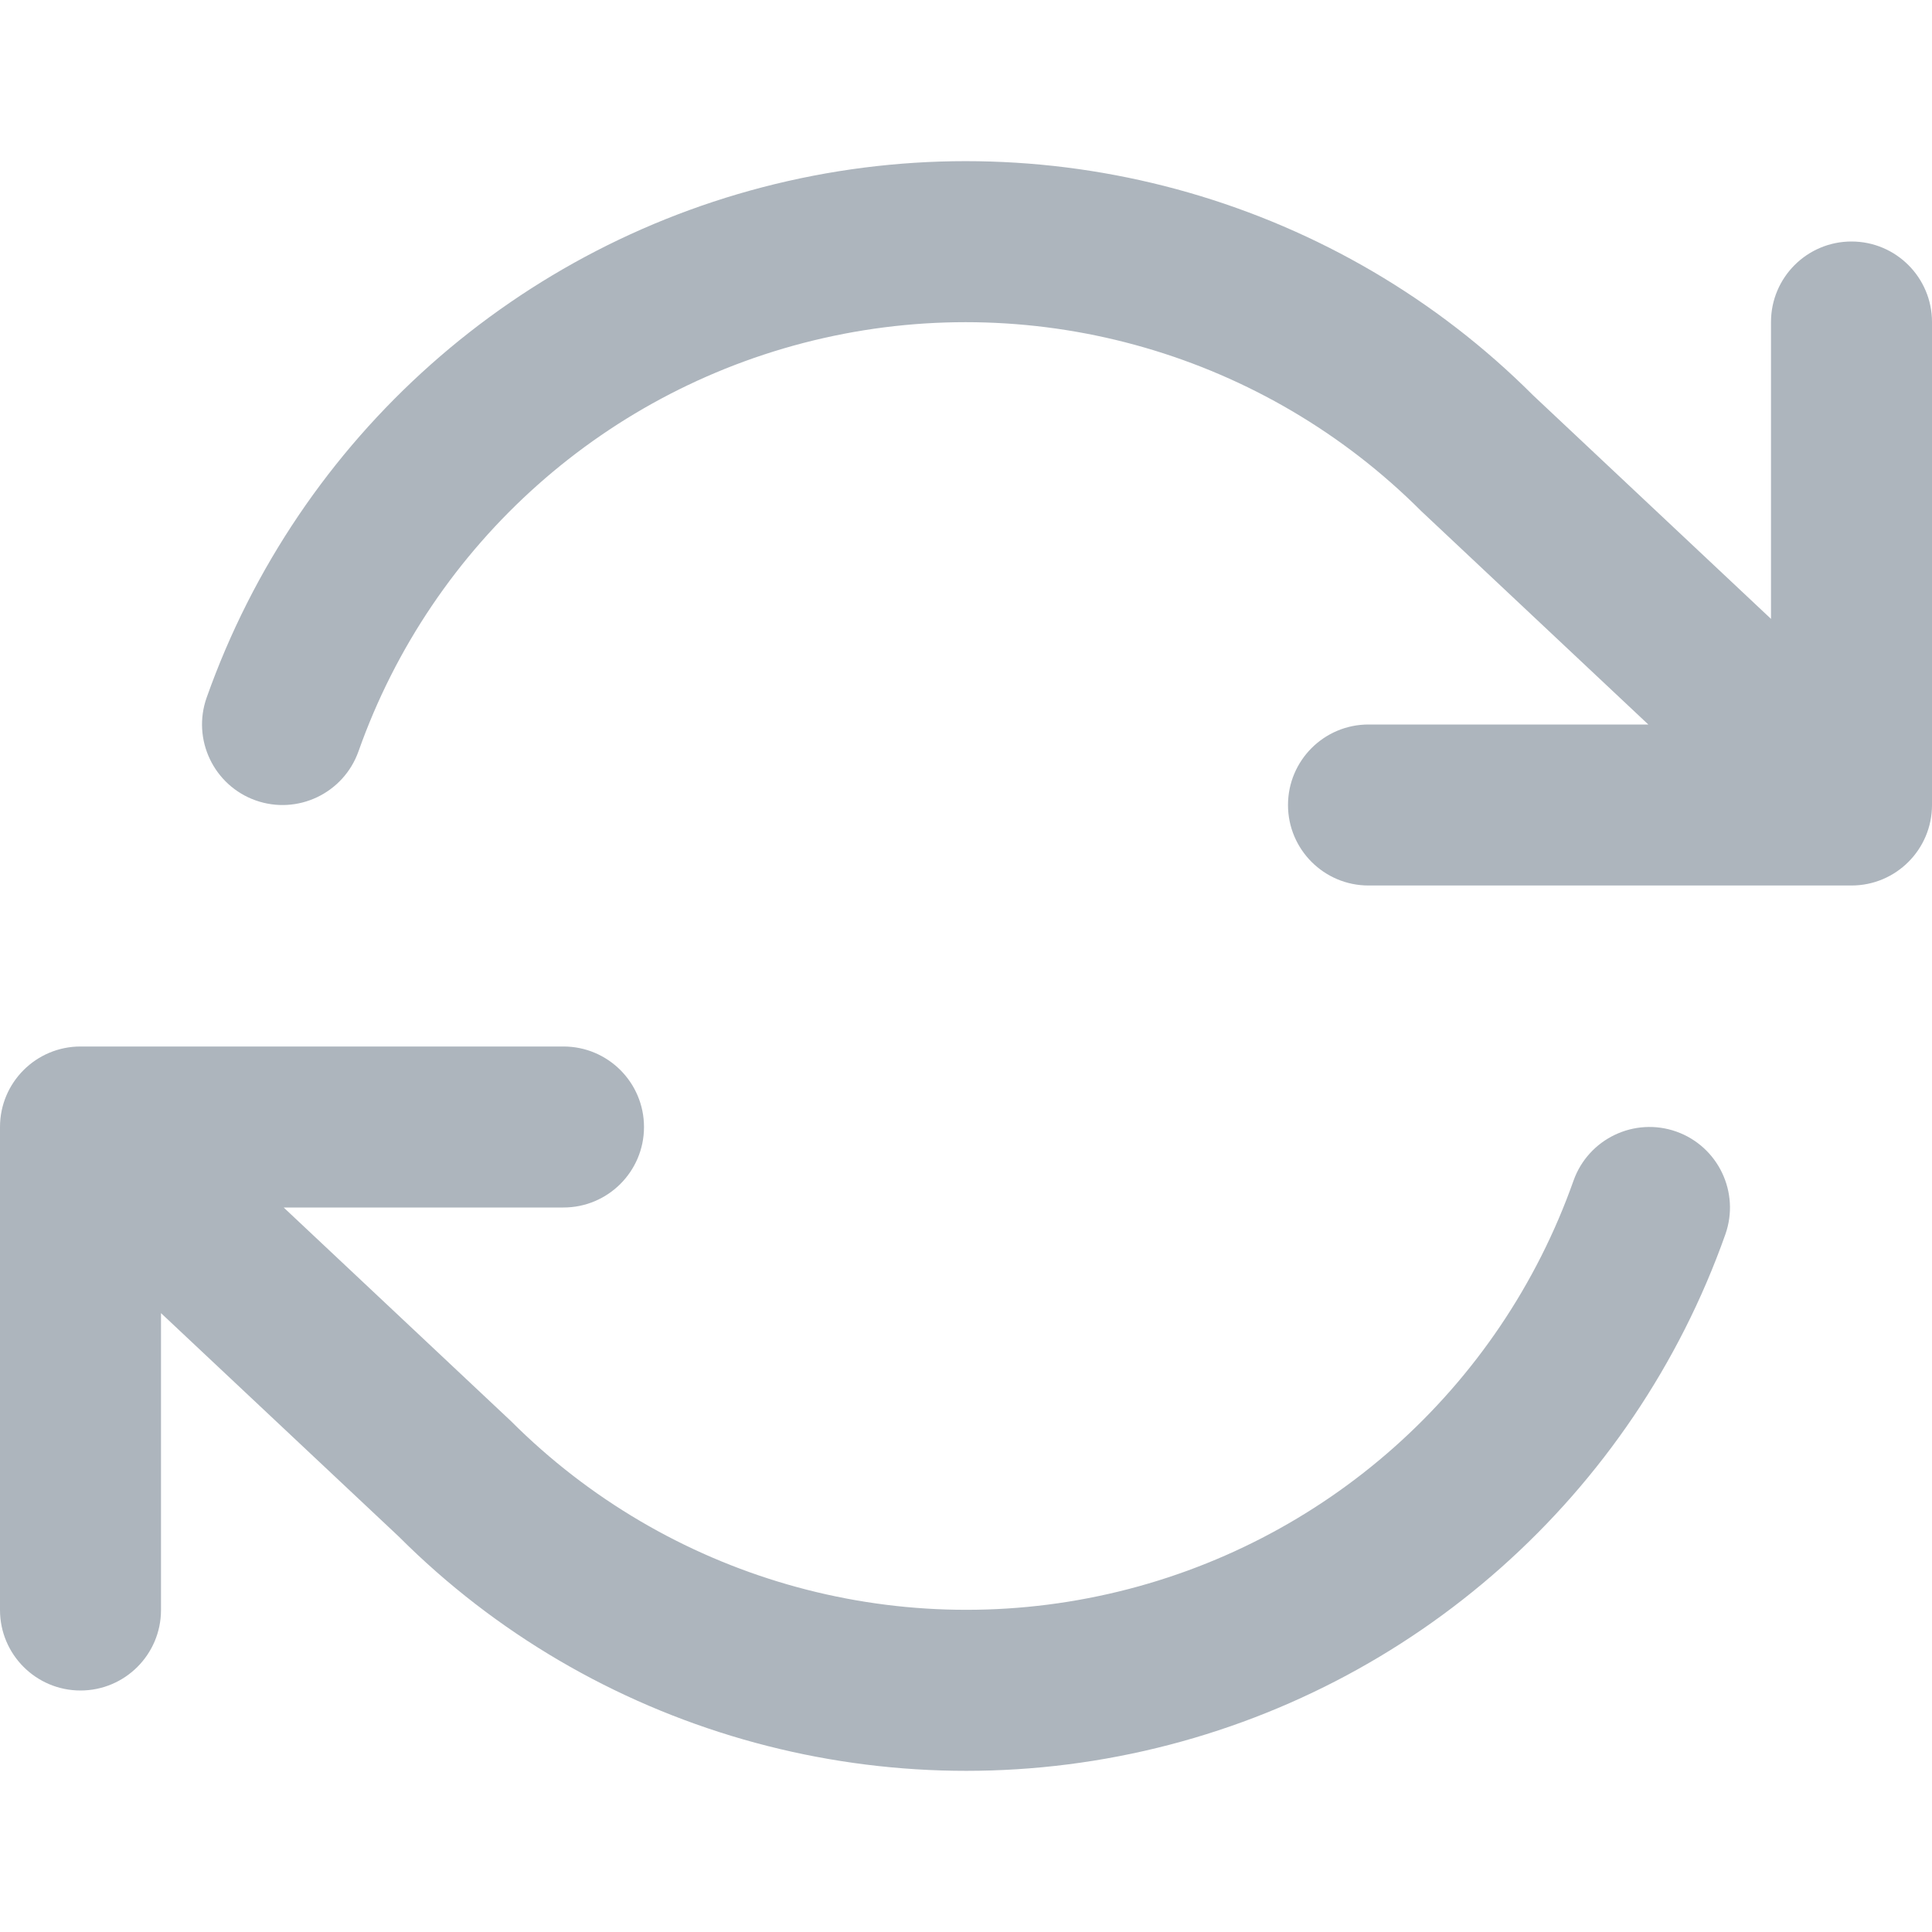 <?xml version="1.0" encoding="UTF-8"?>
<svg width="24px" height="24px" viewBox="0 0 24 24" version="1.1" xmlns="http://www.w3.org/2000/svg" xmlns:xlink="http://www.w3.org/1999/xlink">
    <!-- Generator: Sketch 56.3 (81716) - https://sketch.com -->
    <title>Icon/refresh</title>
    <desc>Created with Sketch.</desc>
    <g id="Icon/refresh" stroke="none" stroke-width="1" fill="none" fill-rule="evenodd">
        <path d="M22,7.688 L22,4 C22,3.448 22.448,3 23,3 C23.552,3 24,3.448 24,4 L24,10 C24,10.552 23.552,11 23,11 L17,11 C16.448,11 16,10.552 16,10 C16,9.448 16.448,9 17,9 L20.476,9 L17.653,6.347 C15.711,4.404 12.908,3.593 10.229,4.2 C7.55,4.806 5.369,6.744 4.453,9.334 C4.268,9.854 3.697,10.127 3.176,9.943 C2.656,9.758 2.383,9.187 2.567,8.666 C3.713,5.43 6.439,3.007 9.788,2.249 C13.137,1.491 16.64,2.505 19.045,4.911 L22,7.688 Z M2,16.312 L2,20 C2,20.552 1.552,21 1,21 C0.448,21 -4.29323244e-13,20.552 -4.29323244e-13,20 L-4.29323244e-13,14 C-4.29323244e-13,13.448 0.448,13 1,13 L7,13 C7.552,13 8,13.448 8,14 C8,14.552 7.552,15 7,15 L3.524,15 L6.347,17.653 C8.289,19.596 11.092,20.407 13.771,19.8 C16.45,19.194 18.631,17.256 19.547,14.666 C19.732,14.146 20.303,13.873 20.824,14.057 C21.344,14.242 21.617,14.813 21.433,15.334 C20.287,18.57 17.561,20.993 14.212,21.751 C10.863,22.509 7.36,21.495 4.955,19.089 L2,16.312 Z" id="Icon" fill="#ADB5BD"></path>
    </g>
</svg>